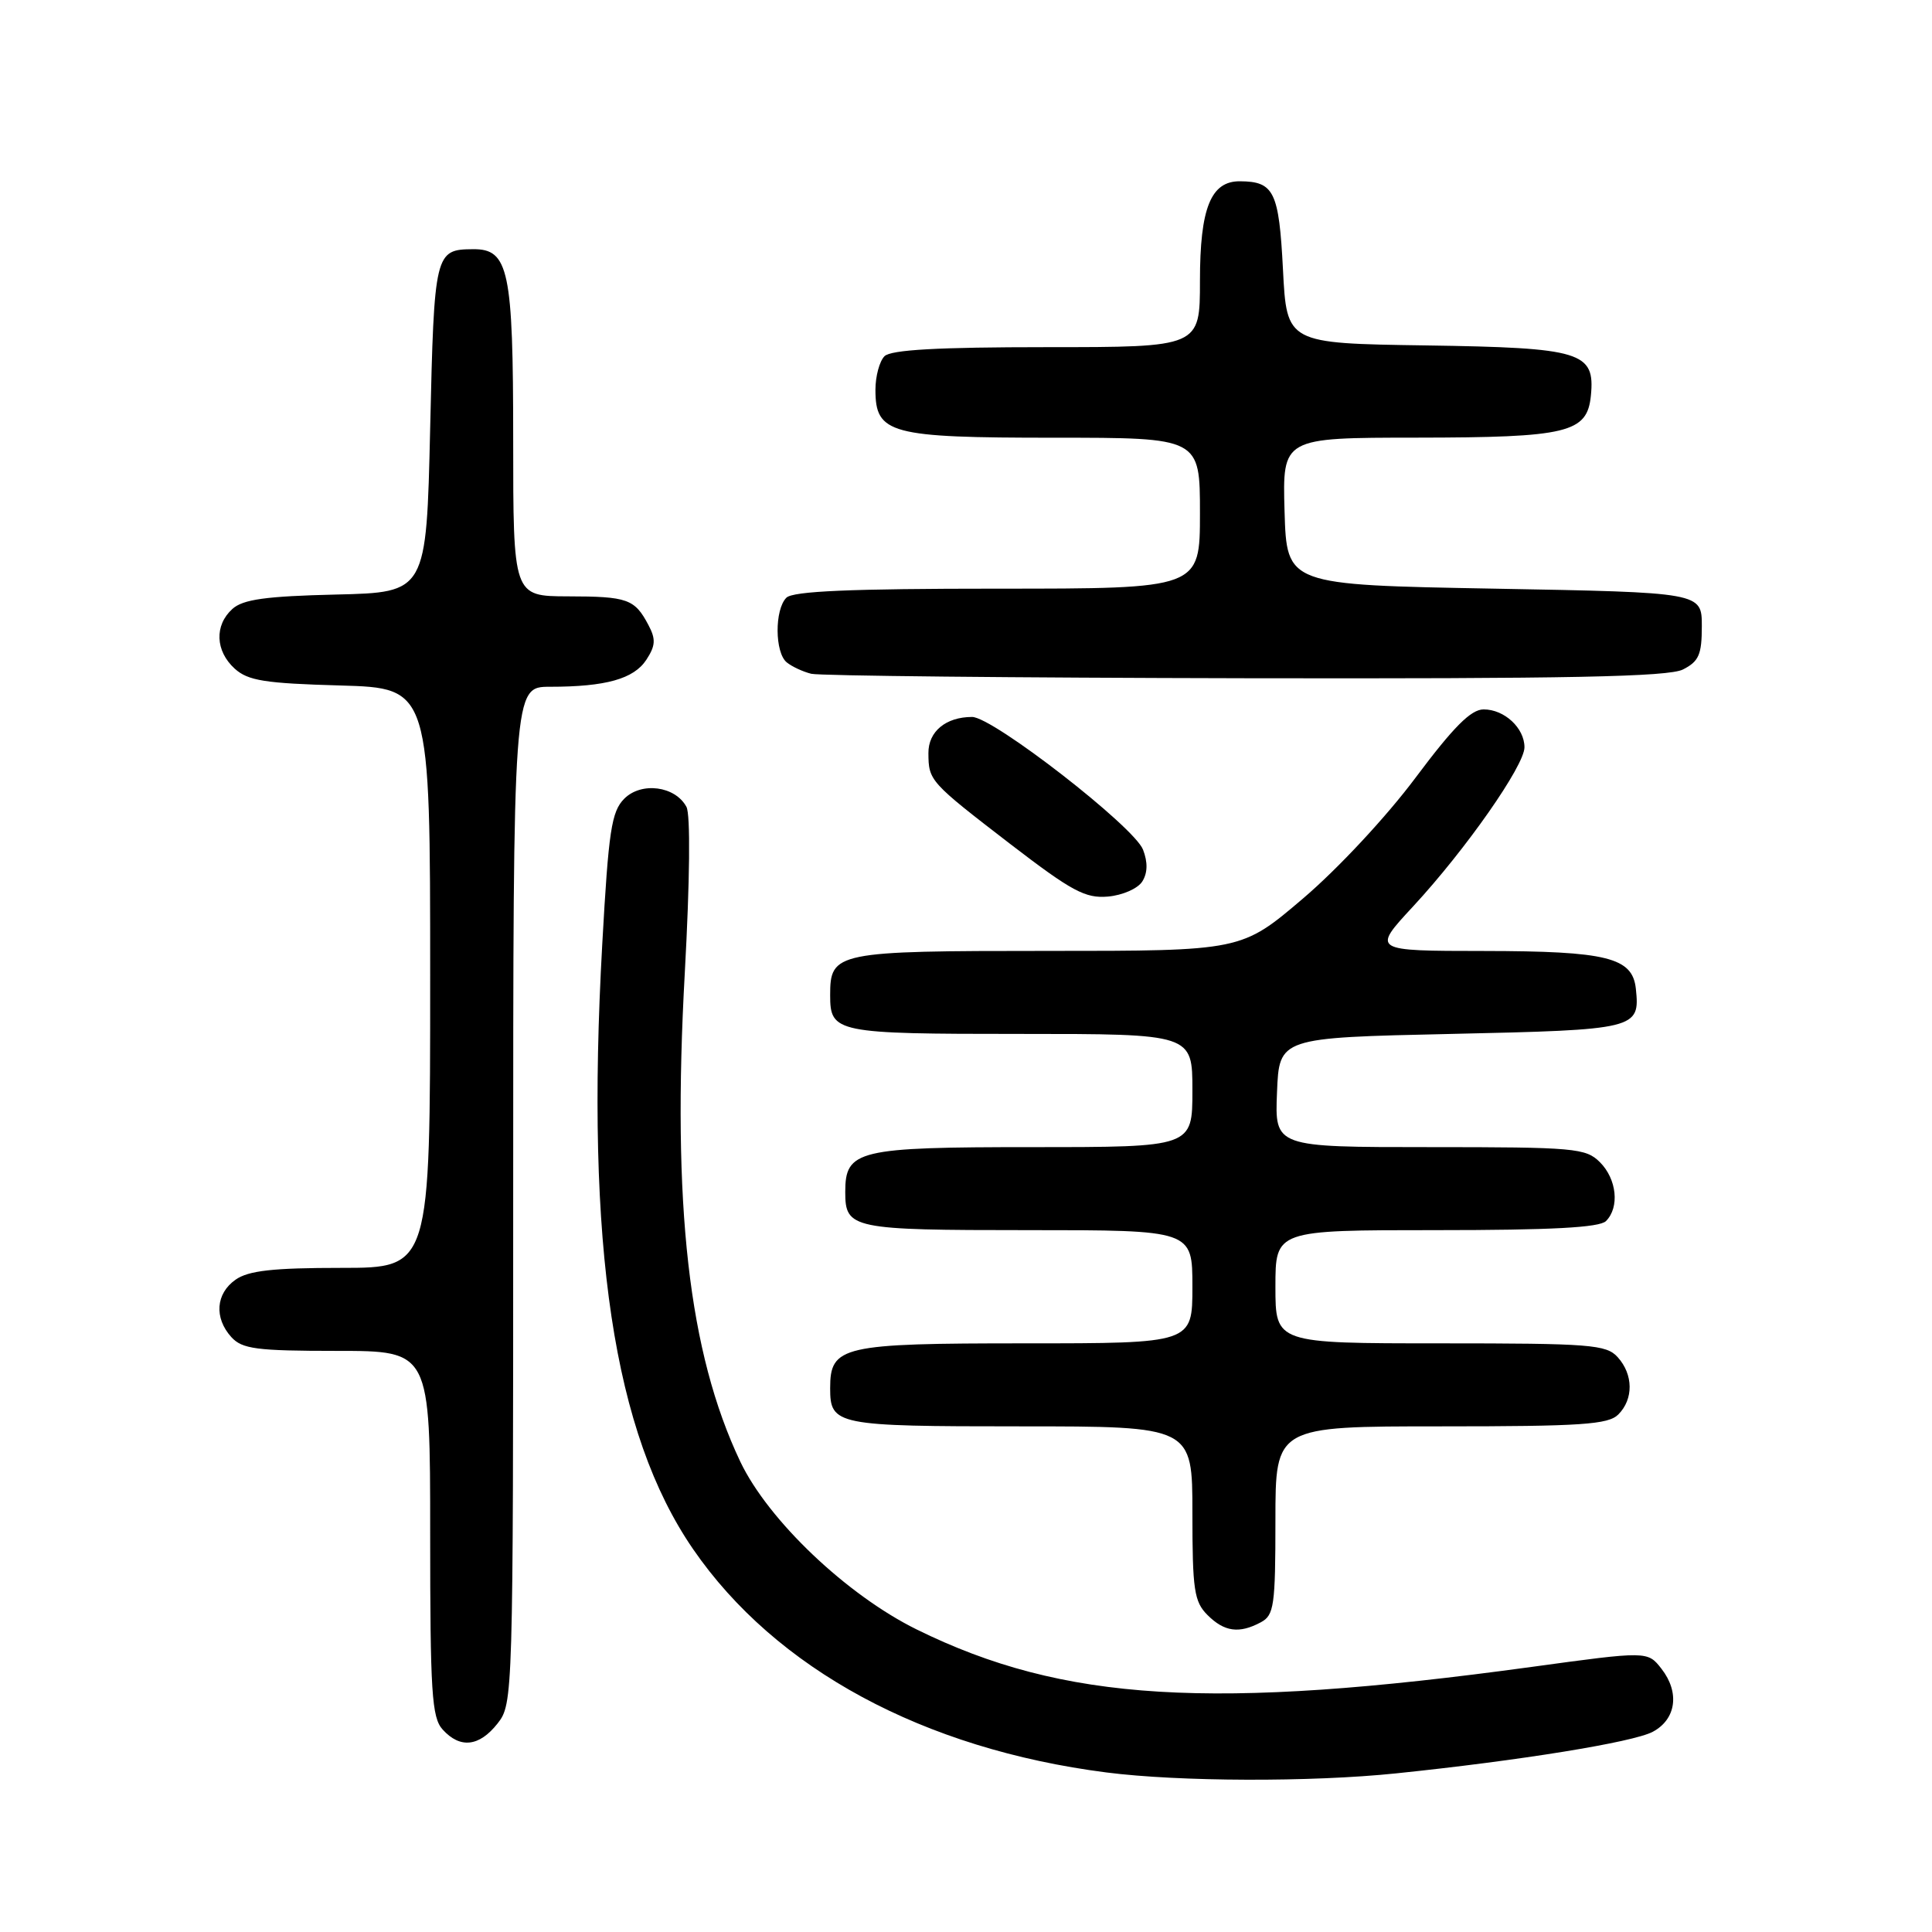 <?xml version="1.0" encoding="UTF-8" standalone="no"?>
<!DOCTYPE svg PUBLIC "-//W3C//DTD SVG 1.1//EN" "http://www.w3.org/Graphics/SVG/1.1/DTD/svg11.dtd" >
<svg xmlns="http://www.w3.org/2000/svg" xmlns:xlink="http://www.w3.org/1999/xlink" version="1.1" viewBox="0 0 256 256">
 <g >
 <path fill="currentColor"
d=" M 185.00 234.98 C 201.35 233.29 216.40 230.86 219.00 229.47 C 222.10 227.82 222.60 224.26 220.16 221.13 C 218.32 218.77 218.32 218.77 202.91 220.88 C 160.54 226.67 140.90 225.48 121.48 215.92 C 112.19 211.34 101.79 201.44 98.09 193.67 C 91.24 179.23 89.03 159.74 90.74 128.88 C 91.41 116.69 91.50 107.93 90.96 106.92 C 89.48 104.15 84.99 103.56 82.72 105.83 C 81.02 107.54 80.64 110.04 79.80 125.14 C 77.56 165.13 81.29 189.93 91.84 205.27 C 102.78 221.17 122.37 231.75 146.61 234.86 C 156.21 236.09 173.72 236.15 185.00 234.98 Z  M 65.93 228.37 C 67.98 225.76 68.00 225.00 68.00 158.37 C 68.00 91.00 68.00 91.00 72.88 91.00 C 80.27 91.00 83.98 89.96 85.64 87.43 C 86.86 85.56 86.92 84.70 85.92 82.82 C 84.10 79.37 83.16 79.03 75.25 79.02 C 68.00 79.00 68.00 79.00 68.00 58.22 C 68.00 35.80 67.41 32.98 62.69 33.02 C 57.63 33.05 57.53 33.44 57.00 56.71 C 56.50 78.50 56.50 78.50 44.54 78.78 C 35.21 79.00 32.19 79.42 30.79 80.69 C 28.39 82.86 28.53 86.26 31.10 88.60 C 32.87 90.20 35.10 90.55 45.10 90.83 C 57.00 91.17 57.00 91.17 57.00 129.58 C 57.00 168.00 57.00 168.00 45.22 168.00 C 36.18 168.00 32.93 168.36 31.22 169.56 C 28.59 171.40 28.35 174.62 30.65 177.17 C 32.09 178.75 33.97 179.00 44.65 179.00 C 57.00 179.00 57.00 179.00 57.00 203.17 C 57.00 224.26 57.21 227.58 58.65 229.17 C 60.97 231.73 63.50 231.45 65.93 228.37 Z  M 167.07 214.96 C 168.82 214.03 169.00 212.76 169.00 201.46 C 169.00 189.00 169.00 189.00 190.93 189.00 C 209.53 189.00 213.10 188.76 214.43 187.43 C 216.47 185.39 216.43 182.13 214.35 179.83 C 212.84 178.16 210.74 178.00 190.85 178.00 C 169.00 178.00 169.00 178.00 169.00 170.50 C 169.00 163.00 169.00 163.00 190.30 163.00 C 205.53 163.00 211.94 162.66 212.80 161.80 C 214.62 159.98 214.24 156.24 212.00 154.00 C 210.13 152.13 208.67 152.00 189.46 152.00 C 168.91 152.00 168.91 152.00 169.21 144.75 C 169.50 137.50 169.50 137.50 192.29 137.00 C 216.88 136.46 217.32 136.35 216.76 131.02 C 216.32 126.87 212.96 126.03 196.64 126.01 C 181.78 126.00 181.78 126.00 187.24 120.11 C 194.21 112.58 202.00 101.45 202.00 99.02 C 202.00 96.47 199.35 94.00 196.59 94.00 C 194.91 94.00 192.61 96.31 187.56 103.06 C 183.73 108.19 177.27 115.13 172.65 119.06 C 164.50 126.00 164.50 126.00 138.82 126.00 C 110.71 126.00 110.00 126.15 110.00 131.87 C 110.00 136.85 110.72 137.00 135.20 137.00 C 158.00 137.00 158.00 137.00 158.00 144.50 C 158.00 152.00 158.00 152.00 136.83 152.00 C 113.61 152.00 112.00 152.39 112.00 157.95 C 112.00 162.82 112.85 163.00 136.20 163.00 C 158.00 163.00 158.00 163.00 158.00 170.50 C 158.00 178.00 158.00 178.00 135.83 178.00 C 111.52 178.00 110.00 178.35 110.00 183.95 C 110.00 188.84 110.78 189.00 135.20 189.00 C 158.00 189.00 158.00 189.00 158.00 200.50 C 158.00 210.67 158.23 212.23 160.00 214.00 C 162.23 216.23 164.20 216.50 167.07 214.96 Z  M 151.36 116.80 C 152.07 115.67 152.10 114.26 151.46 112.59 C 150.30 109.55 131.56 95.00 128.81 95.00 C 125.33 95.00 123.00 96.93 123.02 99.79 C 123.04 103.46 123.18 103.61 133.91 111.87 C 142.03 118.10 143.81 119.06 146.81 118.80 C 148.74 118.63 150.77 117.74 151.36 116.80 Z  M 223.00 88.71 C 225.11 87.64 225.50 86.74 225.50 82.97 C 225.50 78.50 225.50 78.50 198.00 78.00 C 170.50 77.50 170.50 77.50 170.21 67.75 C 169.93 58.00 169.93 58.00 187.71 57.99 C 207.74 57.97 210.31 57.35 210.80 52.43 C 211.37 46.62 209.59 46.08 188.95 45.77 C 170.50 45.50 170.50 45.50 170.00 35.71 C 169.47 25.39 168.82 24.05 164.31 24.02 C 160.44 23.99 159.00 27.56 159.00 37.22 C 159.00 46.00 159.00 46.00 138.70 46.00 C 124.24 46.00 118.05 46.35 117.20 47.20 C 116.54 47.86 116.00 49.86 116.00 51.64 C 116.00 57.49 117.91 58.00 139.72 58.00 C 159.00 58.00 159.00 58.00 159.00 68.00 C 159.00 78.00 159.00 78.00 132.20 78.00 C 112.69 78.00 105.07 78.33 104.20 79.20 C 102.62 80.78 102.66 86.48 104.25 87.77 C 104.94 88.33 106.40 89.01 107.50 89.28 C 108.60 89.55 134.47 89.81 165.00 89.87 C 207.93 89.95 221.07 89.68 223.00 88.71 Z "/>
</g>
</svg>